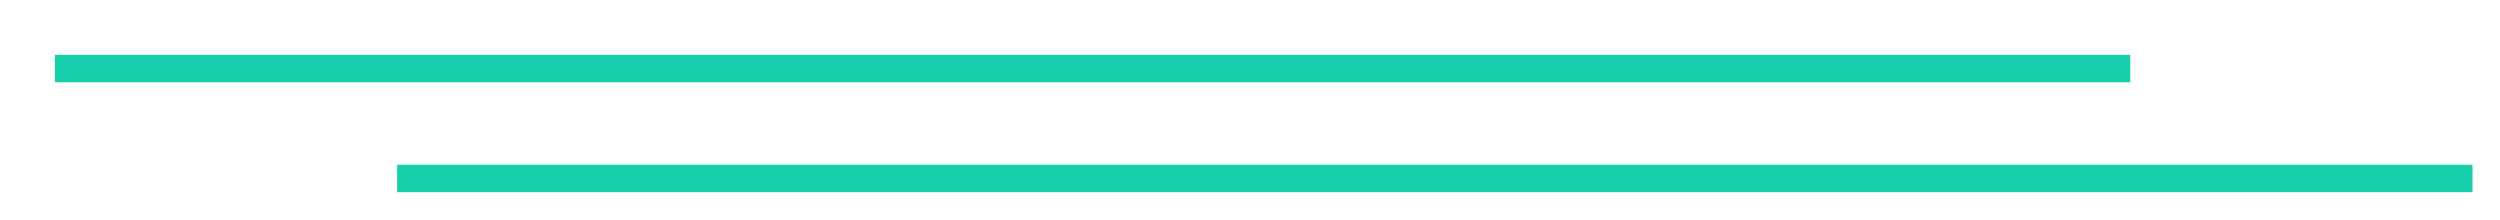 <svg width="91" height="8" viewBox="0 0 91 8" fill="none" xmlns="http://www.w3.org/2000/svg">
<g clip-path="url(#clip0_1_115)">
<path fill-rule="evenodd" clip-rule="evenodd" d="M2 2.994V1.996H77.543V2.994H2" fill="#18CFAB"/>
<path fill-rule="evenodd" clip-rule="evenodd" d="M14.456 6.995V5.996H90V6.995H14.456" fill="#18CFAB"/>
</g>
<defs>
<clipPath id="clip0_1_115">
<rect width="91" height="8" fill="white"/>
</clipPath>
</defs>
</svg>
